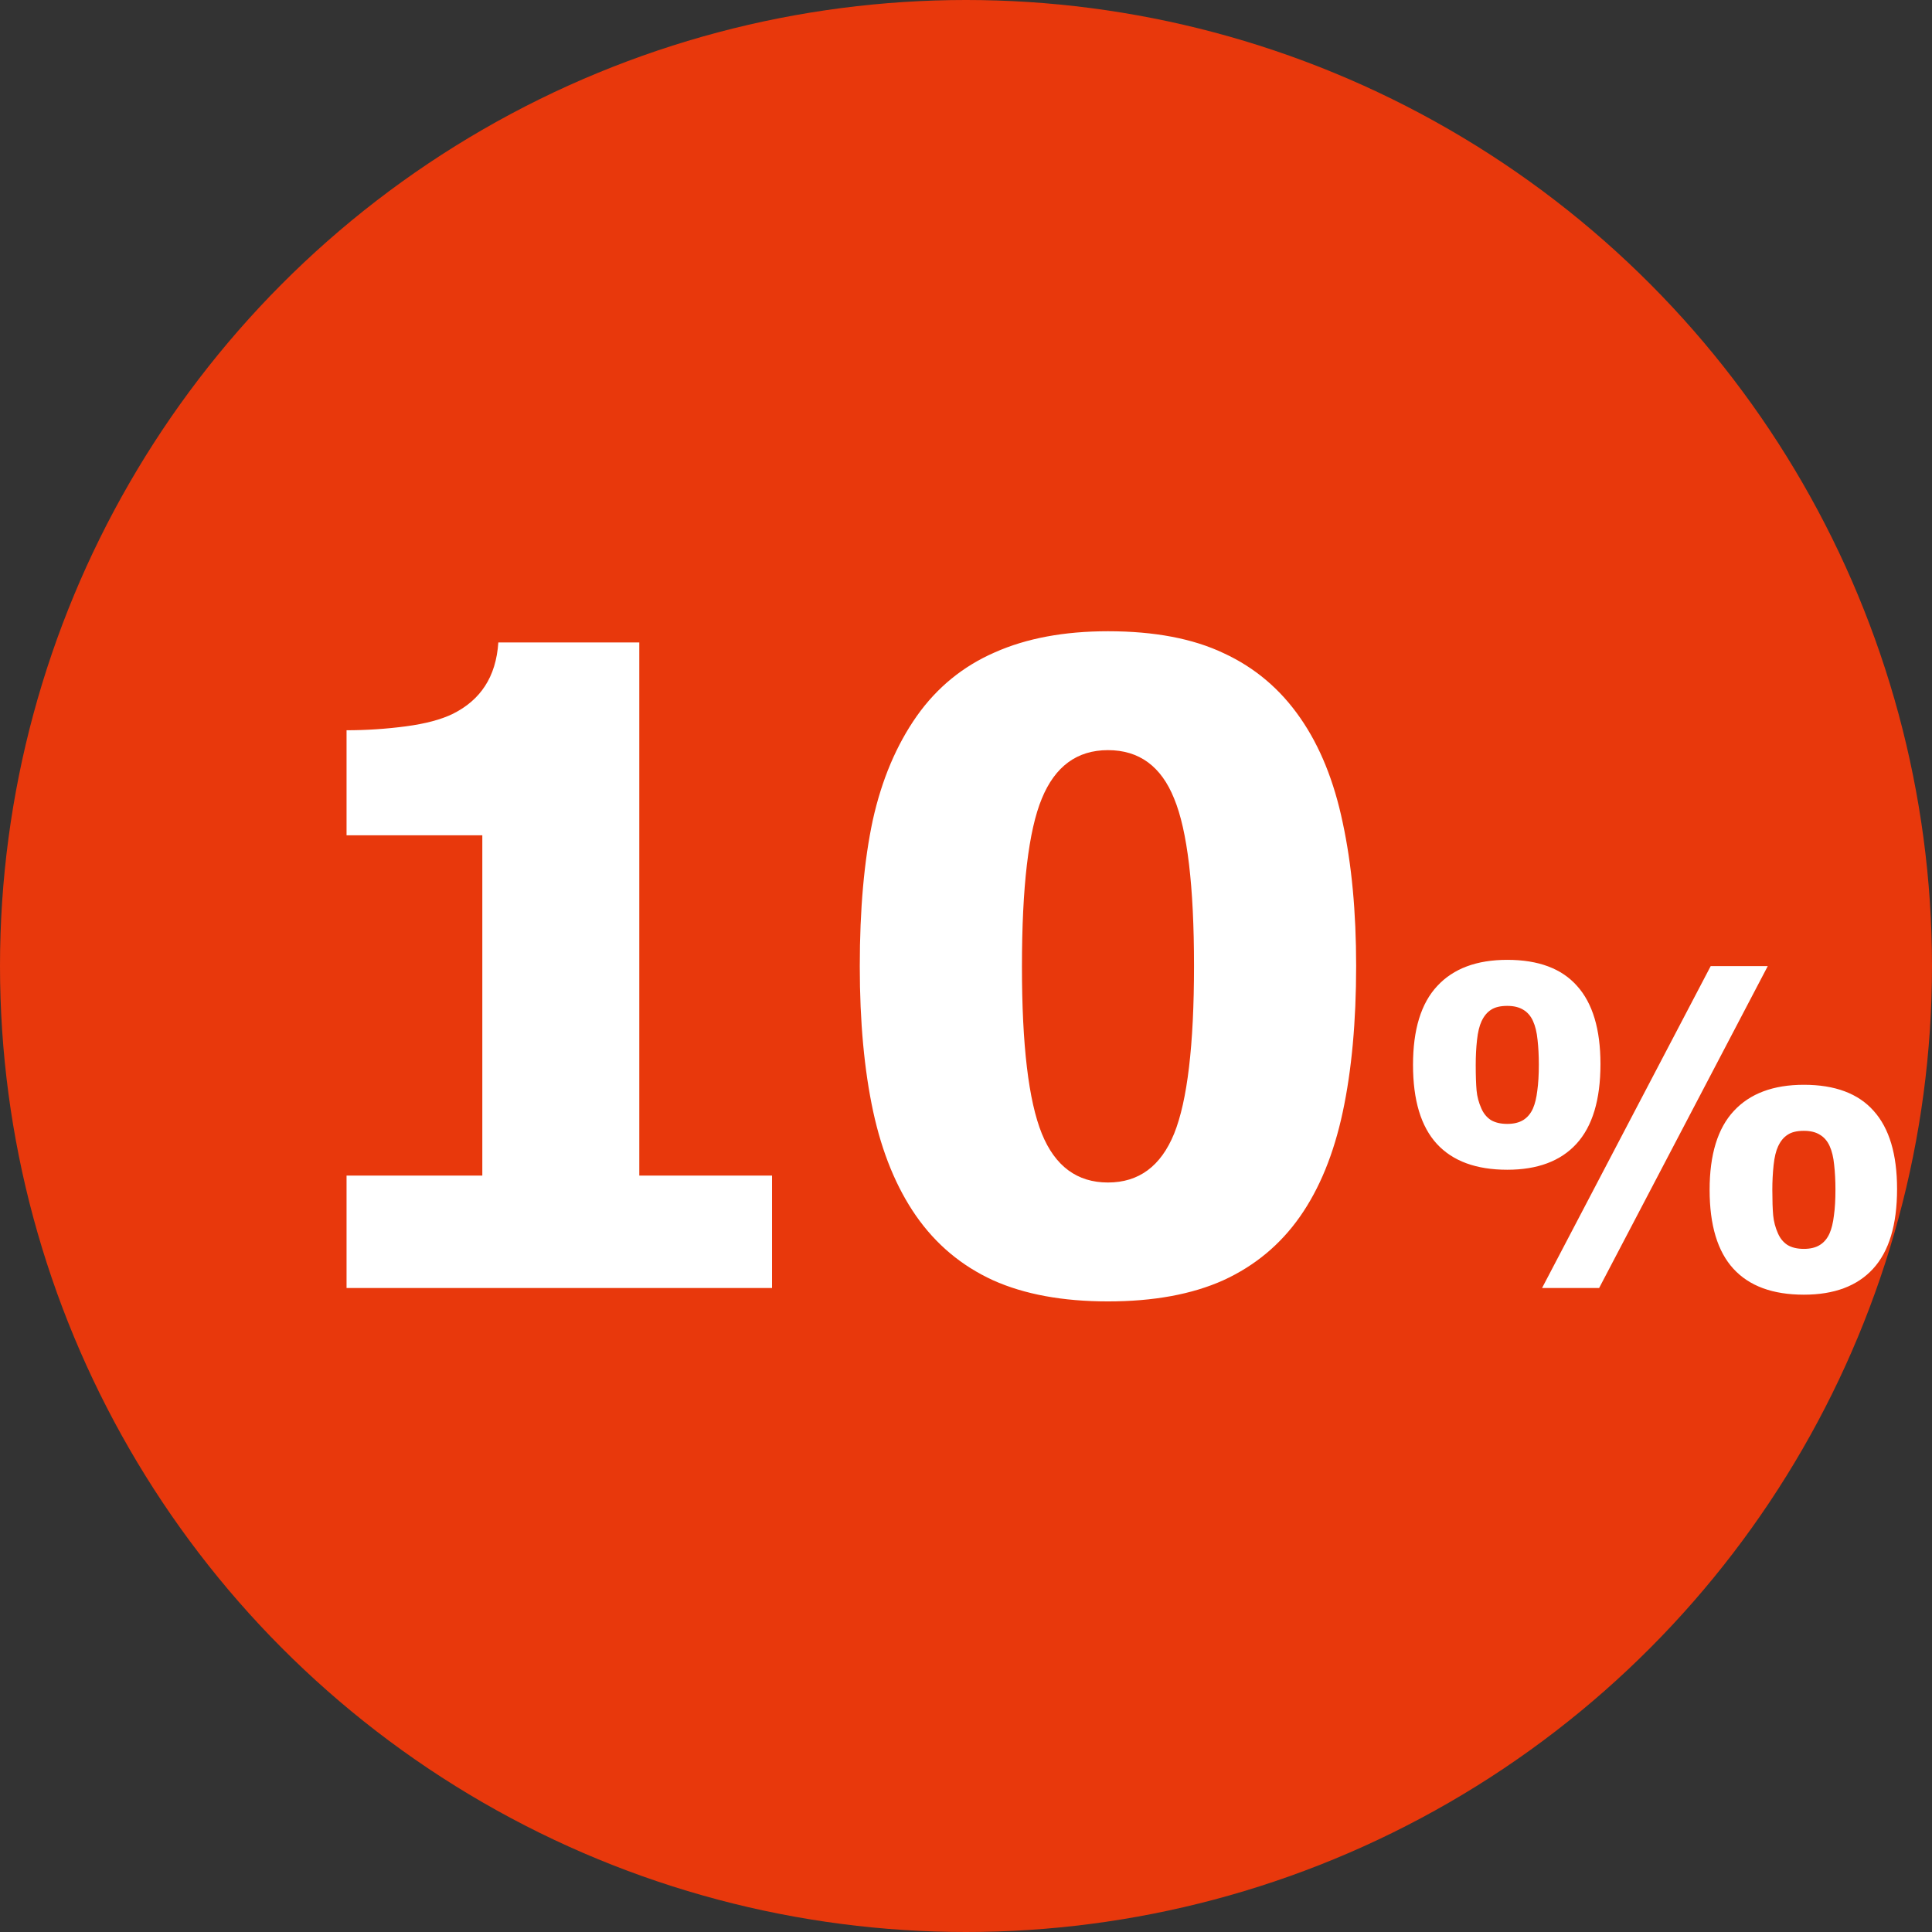 <svg width="48" height="48" viewBox="0 0 48 48" fill="none" xmlns="http://www.w3.org/2000/svg">
<rect x="0" y="0" width="48" height="48" fill="#333333" stroke="none"/>
<circle cx="24" cy="24" r="24" fill="#E8380C"/>
<path d="M19.181 32H8.61V29.207H11.983V20.753H8.61V18.143C9.104 18.143 9.595 18.11 10.082 18.046C10.569 17.981 10.959 17.878 11.253 17.734C11.597 17.562 11.862 17.333 12.048 17.047C12.241 16.753 12.352 16.392 12.381 15.962H15.883V29.207H19.181V32ZM33.693 23.997C33.693 25.379 33.582 26.59 33.36 27.628C33.138 28.666 32.784 29.533 32.297 30.227C31.81 30.922 31.176 31.449 30.395 31.807C29.615 32.158 28.659 32.333 27.527 32.333C26.403 32.333 25.451 32.158 24.67 31.807C23.889 31.449 23.252 30.915 22.758 30.206C22.271 29.504 21.916 28.641 21.694 27.617C21.472 26.586 21.361 25.383 21.361 24.008C21.361 22.59 21.469 21.38 21.684 20.377C21.906 19.374 22.271 18.511 22.779 17.788C23.281 17.079 23.925 16.553 24.713 16.209C25.501 15.858 26.439 15.683 27.527 15.683C28.68 15.683 29.64 15.865 30.406 16.23C31.18 16.588 31.814 17.126 32.308 17.842C32.795 18.544 33.145 19.41 33.36 20.441C33.582 21.473 33.693 22.658 33.693 23.997ZM29.665 23.997C29.665 22.02 29.5 20.635 29.171 19.84C28.849 19.038 28.301 18.637 27.527 18.637C26.761 18.637 26.213 19.038 25.884 19.84C25.554 20.635 25.39 22.028 25.39 24.019C25.39 25.966 25.554 27.349 25.884 28.165C26.213 28.974 26.761 29.379 27.527 29.379C28.294 29.379 28.841 28.974 29.171 28.165C29.5 27.349 29.665 25.959 29.665 23.997ZM39.763 26.436C39.763 27.324 39.564 27.984 39.166 28.418C38.773 28.847 38.2 29.062 37.448 29.062C36.674 29.062 36.091 28.847 35.697 28.418C35.303 27.988 35.106 27.334 35.106 26.457C35.106 25.58 35.306 24.926 35.708 24.497C36.109 24.063 36.689 23.847 37.448 23.847C38.221 23.847 38.8 24.063 39.183 24.497C39.569 24.926 39.763 25.573 39.763 26.436ZM43.92 24.002L39.73 32H38.312L42.502 24.002H43.92ZM47.132 29.54C47.132 30.428 46.933 31.089 46.536 31.522C46.142 31.952 45.569 32.166 44.817 32.166C44.044 32.166 43.46 31.952 43.066 31.522C42.672 31.092 42.475 30.439 42.475 29.561C42.475 28.684 42.676 28.031 43.077 27.601C43.478 27.168 44.058 26.951 44.817 26.951C45.59 26.951 46.169 27.168 46.552 27.601C46.938 28.031 47.132 28.677 47.132 29.54ZM38.232 26.452C38.232 26.226 38.221 26.02 38.2 25.834C38.182 25.648 38.144 25.492 38.087 25.367C38.03 25.241 37.949 25.148 37.845 25.087C37.741 25.023 37.609 24.991 37.448 24.991C37.276 24.991 37.142 25.023 37.045 25.087C36.948 25.148 36.87 25.243 36.809 25.372C36.755 25.487 36.717 25.642 36.696 25.839C36.674 26.036 36.664 26.242 36.664 26.457C36.664 26.722 36.671 26.933 36.685 27.091C36.699 27.245 36.739 27.393 36.803 27.537C36.857 27.662 36.936 27.759 37.04 27.827C37.147 27.891 37.283 27.923 37.448 27.923C37.609 27.923 37.741 27.891 37.845 27.827C37.949 27.762 38.03 27.666 38.087 27.537C38.137 27.422 38.173 27.275 38.194 27.096C38.219 26.917 38.232 26.702 38.232 26.452ZM45.601 29.556C45.601 29.331 45.59 29.125 45.569 28.939C45.551 28.752 45.513 28.596 45.456 28.471C45.399 28.346 45.318 28.253 45.214 28.192C45.111 28.127 44.978 28.095 44.817 28.095C44.645 28.095 44.511 28.127 44.414 28.192C44.317 28.253 44.239 28.348 44.178 28.477C44.124 28.591 44.086 28.747 44.065 28.944C44.044 29.141 44.033 29.347 44.033 29.561C44.033 29.826 44.04 30.038 44.054 30.195C44.069 30.349 44.108 30.498 44.172 30.641C44.226 30.766 44.305 30.863 44.409 30.931C44.516 30.996 44.652 31.028 44.817 31.028C44.978 31.028 45.111 30.996 45.214 30.931C45.318 30.867 45.399 30.77 45.456 30.641C45.506 30.526 45.542 30.38 45.563 30.201C45.589 30.022 45.601 29.807 45.601 29.556Z" fill="white"/>
</svg>
